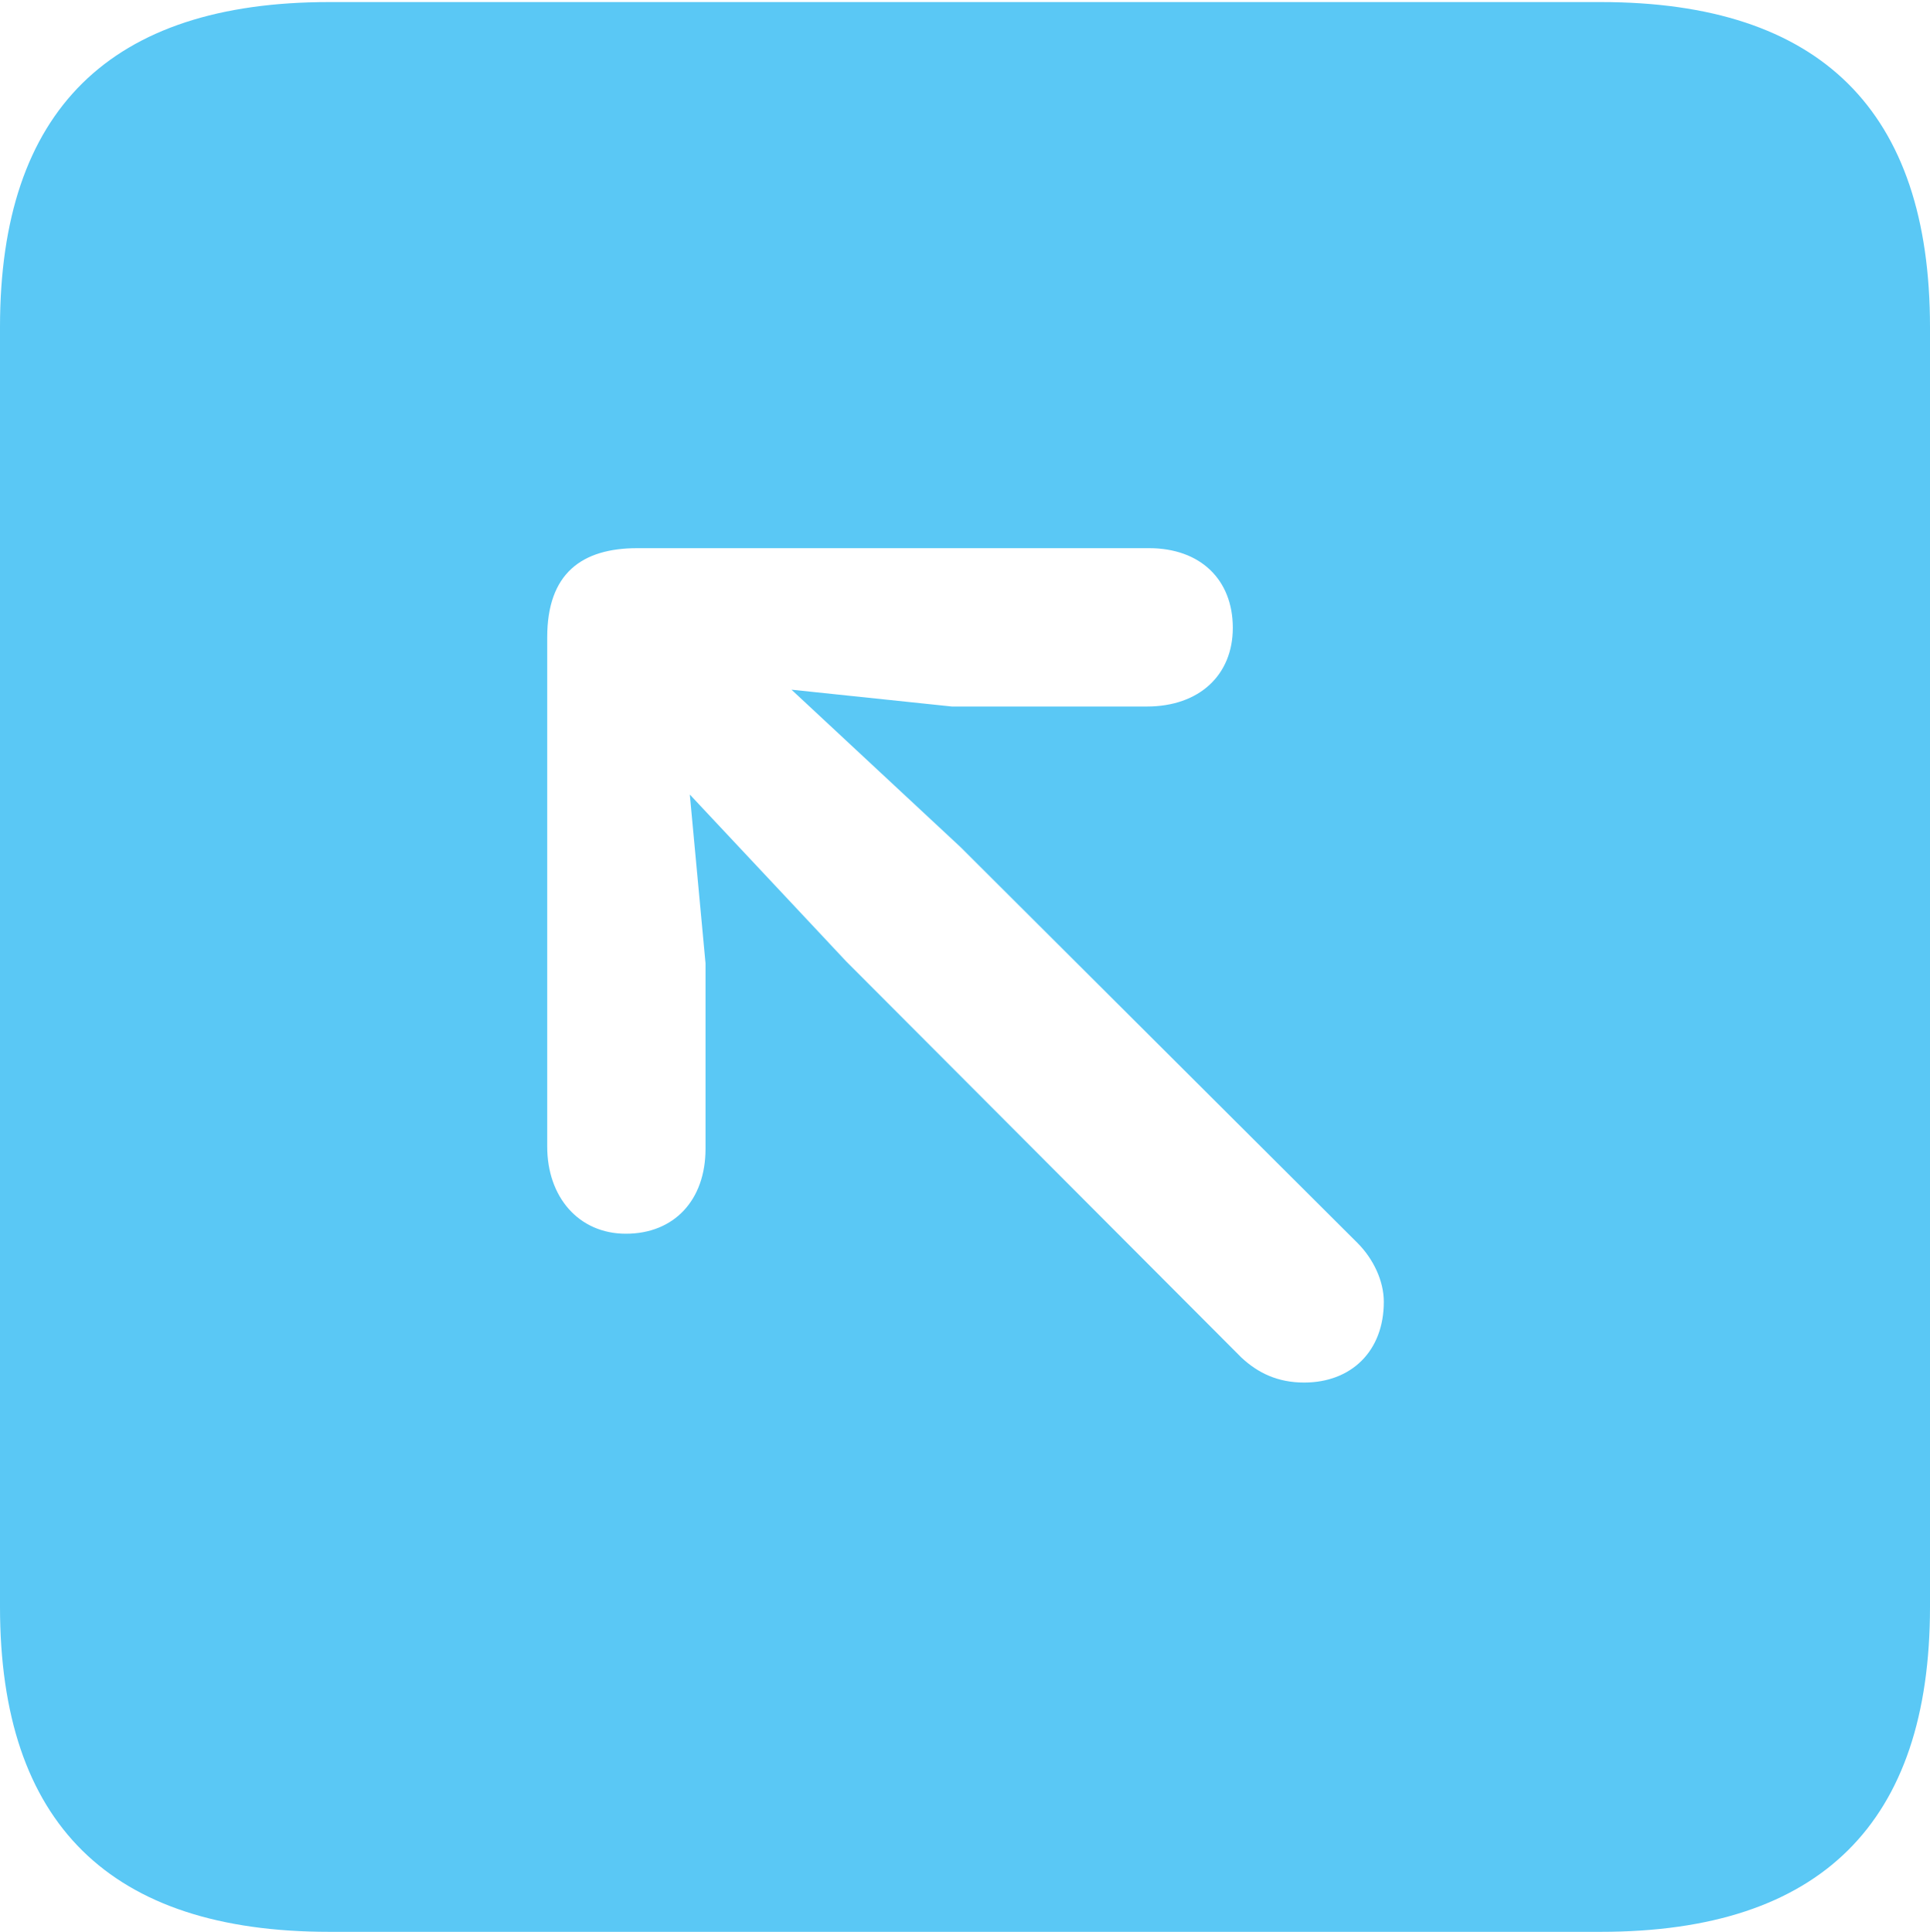 <?xml version="1.0" encoding="UTF-8"?>
<!--Generator: Apple Native CoreSVG 175.5-->
<!DOCTYPE svg
PUBLIC "-//W3C//DTD SVG 1.1//EN"
       "http://www.w3.org/Graphics/SVG/1.1/DTD/svg11.dtd">
<svg version="1.1" xmlns="http://www.w3.org/2000/svg" xmlns:xlink="http://www.w3.org/1999/xlink" width="22.473" height="22.498">
 <g>
  <rect height="22.498" opacity="0" width="22.473" x="0" y="0"/>
  <path d="M3.833 22.498L18.64 22.498C21.204 22.498 22.473 21.228 22.473 18.713L22.473 3.809C22.473 1.294 21.204 0.024 18.64 0.024L3.833 0.024C1.282 0.024 0 1.282 0 3.809L0 18.713C0 21.24 1.282 22.498 3.833 22.498ZM7.288 14.368C6.738 14.368 6.372 13.94 6.372 13.354L6.372 7.422C6.372 6.677 6.775 6.384 7.422 6.384L13.379 6.384C13.977 6.384 14.355 6.75 14.355 7.312C14.355 7.861 13.965 8.228 13.354 8.228L11.084 8.228L9.216 8.032L11.182 9.863L15.808 14.477C15.991 14.661 16.113 14.917 16.113 15.161C16.113 15.735 15.735 16.101 15.185 16.101C14.88 16.101 14.648 15.991 14.453 15.808L9.851 11.194L8.032 9.253L8.215 11.218L8.215 13.379C8.215 13.977 7.849 14.368 7.288 14.368Z" fill="#5ac8f5"/>
 </g>
</svg>
